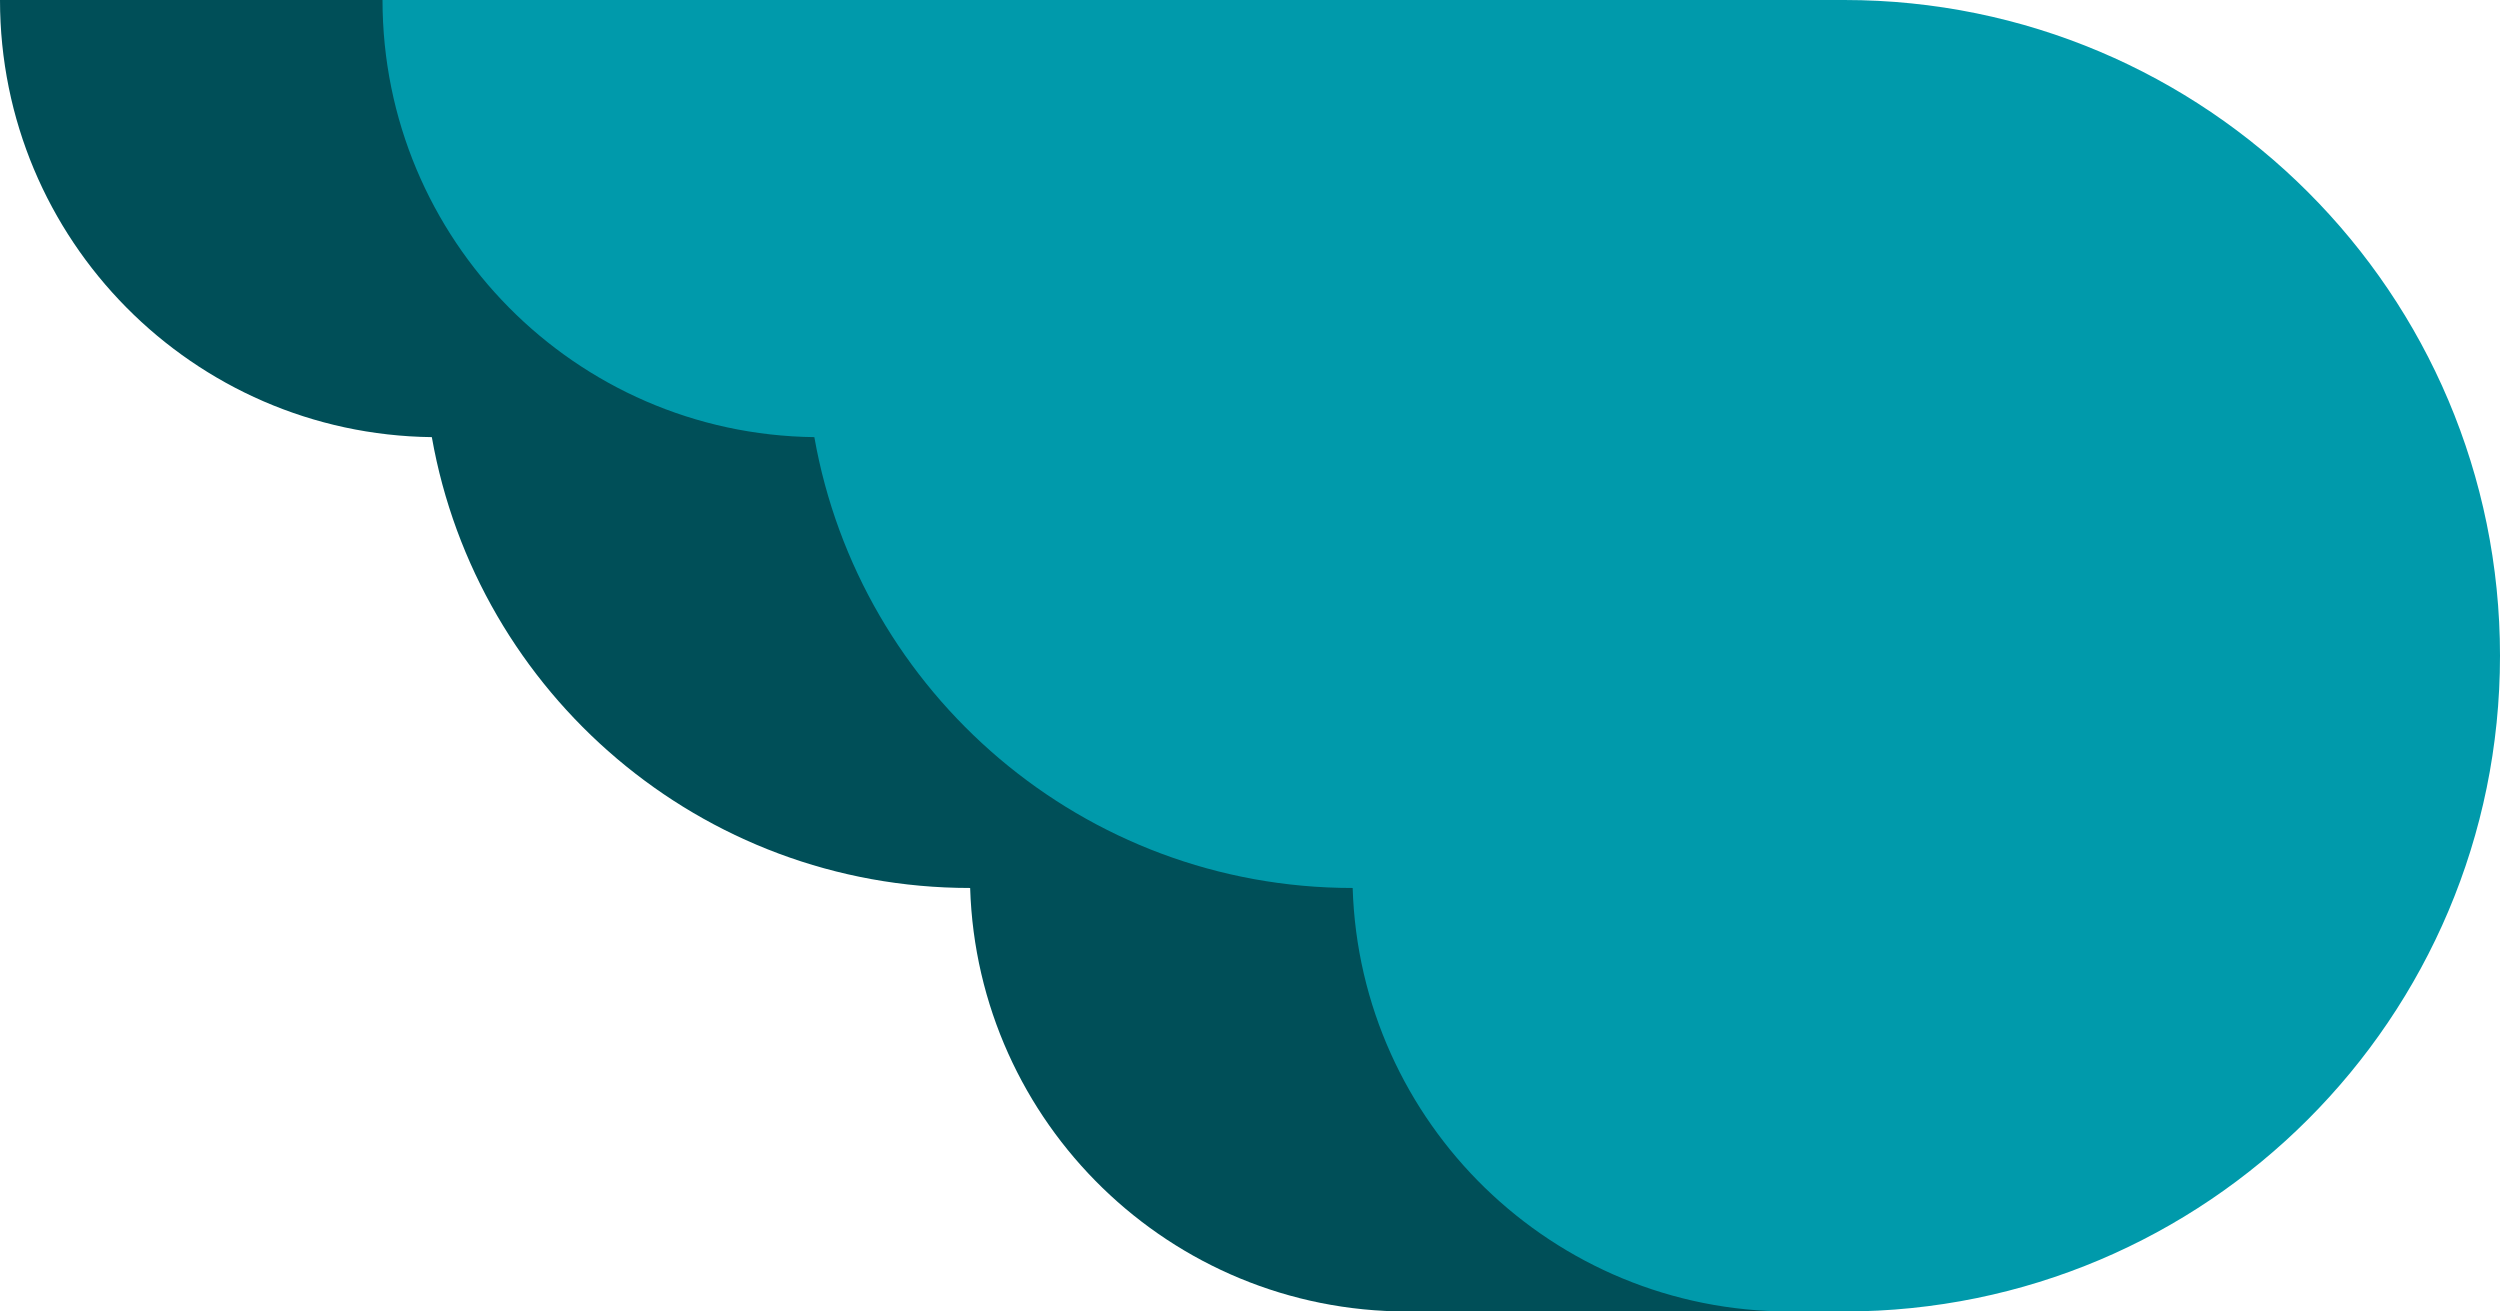 <svg width="183" height="96" viewBox="0 0 183 96" fill="none" xmlns="http://www.w3.org/2000/svg">
<path d="M31.61 31.998C14.117 31.789 0 17.543 0 0H107C133.51 0 155 21.49 155 48C155 64.498 146.677 79.052 134 87.692V96H103C85.661 96 71.544 82.21 71.015 65H71C51.296 65 34.919 50.753 31.61 31.998Z" fill="#004F58"/>
<path d="M28 0C28 17.543 42.117 31.789 59.61 31.998C62.919 50.753 79.296 65 99 65C99.005 65 99.01 65 99.015 65C99.544 82.21 113.661 96 131 96H135C161.51 96 183 74.51 183 48C183 21.49 161.51 0 135 0H28Z" fill="#009AAB"/>
</svg>
